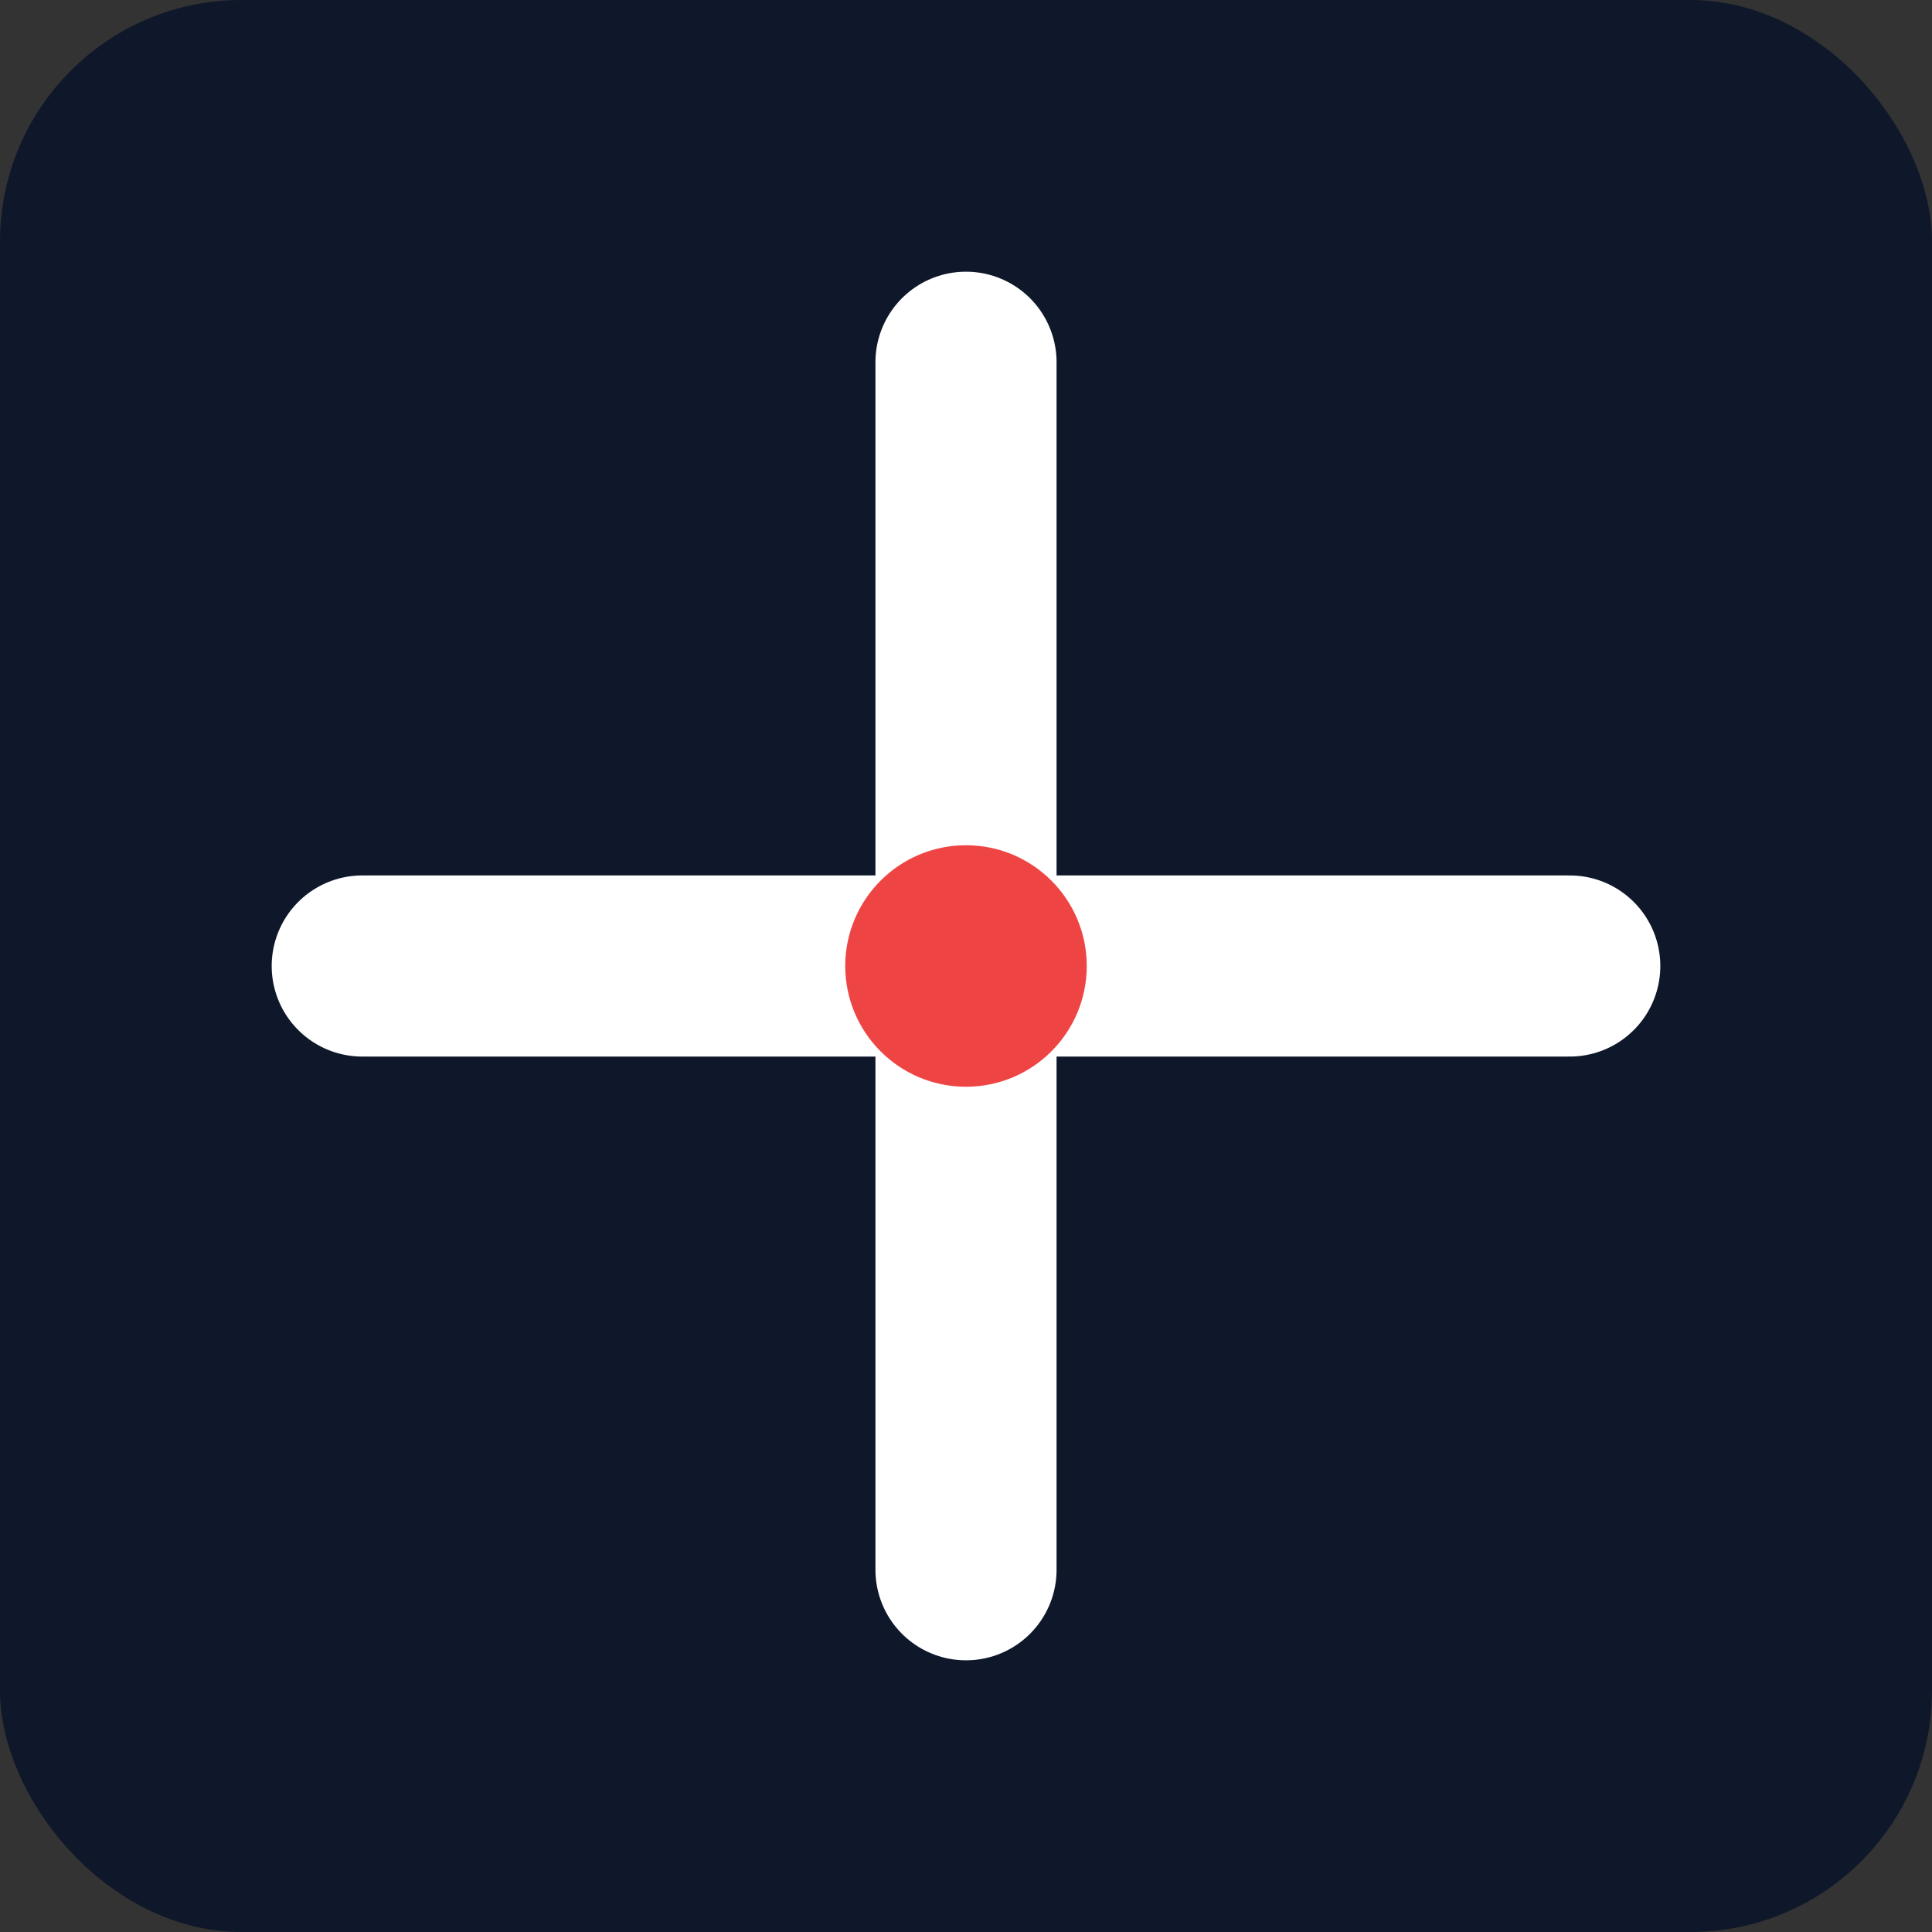 <svg xmlns="http://www.w3.org/2000/svg" viewBox="0 0 32 32">
  <rect x="0" y="0" width="32" height="32" fill="#333333" stroke="none"/>
  <rect width="32" height="32" fill="#0f172a" rx="4"/>
  <path d="M16 6v20M6 16h20" stroke="#ffffff" stroke-width="3" stroke-linecap="round"/>
  <circle cx="16" cy="16" r="2" fill="#ef4444"/>
</svg>
